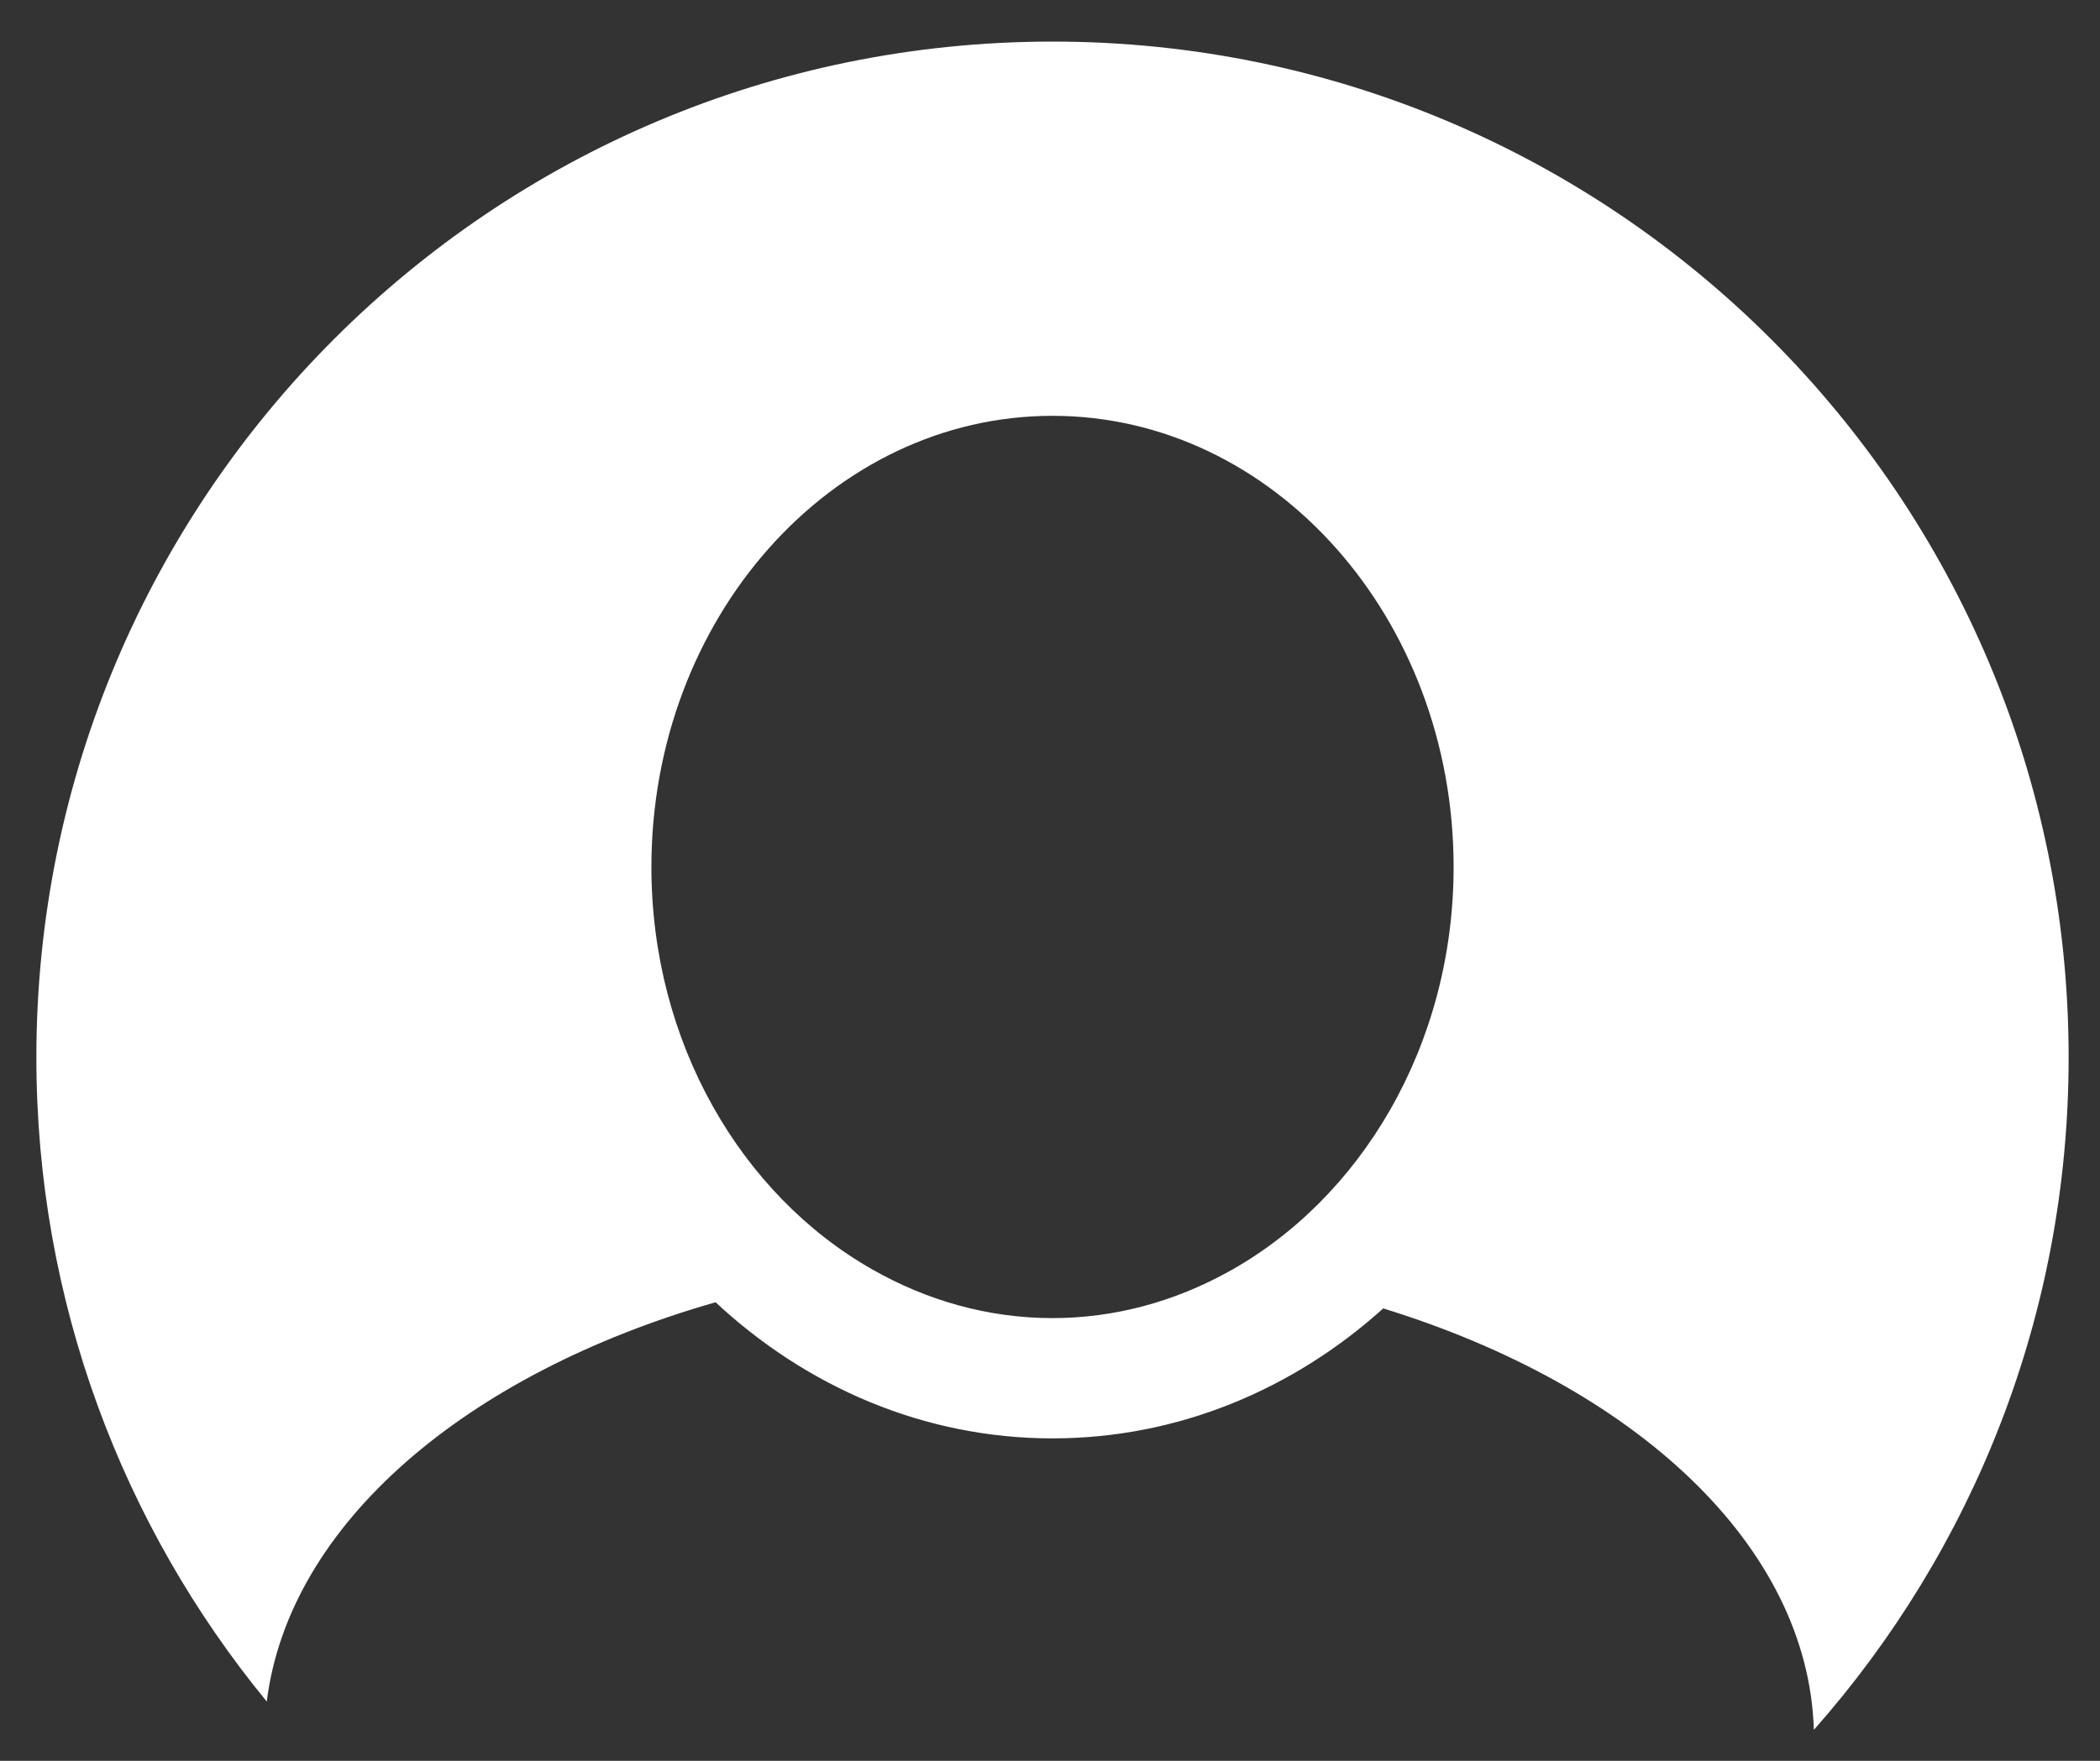 <svg width="31" height="26" viewBox="0 0 31 26" fill="none" xmlns="http://www.w3.org/2000/svg">
<rect x="0" y="0" width="31" height="26" fill="#333333" stroke="none"/>
<path d="M15.537 0.614C7.253 0.614 0.537 7.33 0.537 15.614C0.537 19.224 1.813 22.536 3.938 25.125C4.265 22.5 6.887 20.28 10.563 19.229C11.906 20.48 13.64 21.239 15.537 21.239C17.389 21.239 19.09 20.518 20.419 19.32C24.127 20.463 26.692 22.812 26.776 25.543C29.115 22.898 30.537 19.423 30.537 15.614C30.537 7.33 23.822 0.614 15.537 0.614ZM15.537 19.463C14.58 19.463 13.677 19.2 12.876 18.744C10.945 17.646 9.616 15.397 9.616 12.802C9.616 9.129 12.272 6.14 15.537 6.14C18.802 6.14 21.458 9.129 21.458 12.802C21.458 15.437 20.087 17.713 18.108 18.793C17.329 19.218 16.459 19.463 15.537 19.463Z" fill="white"/>
</svg>
